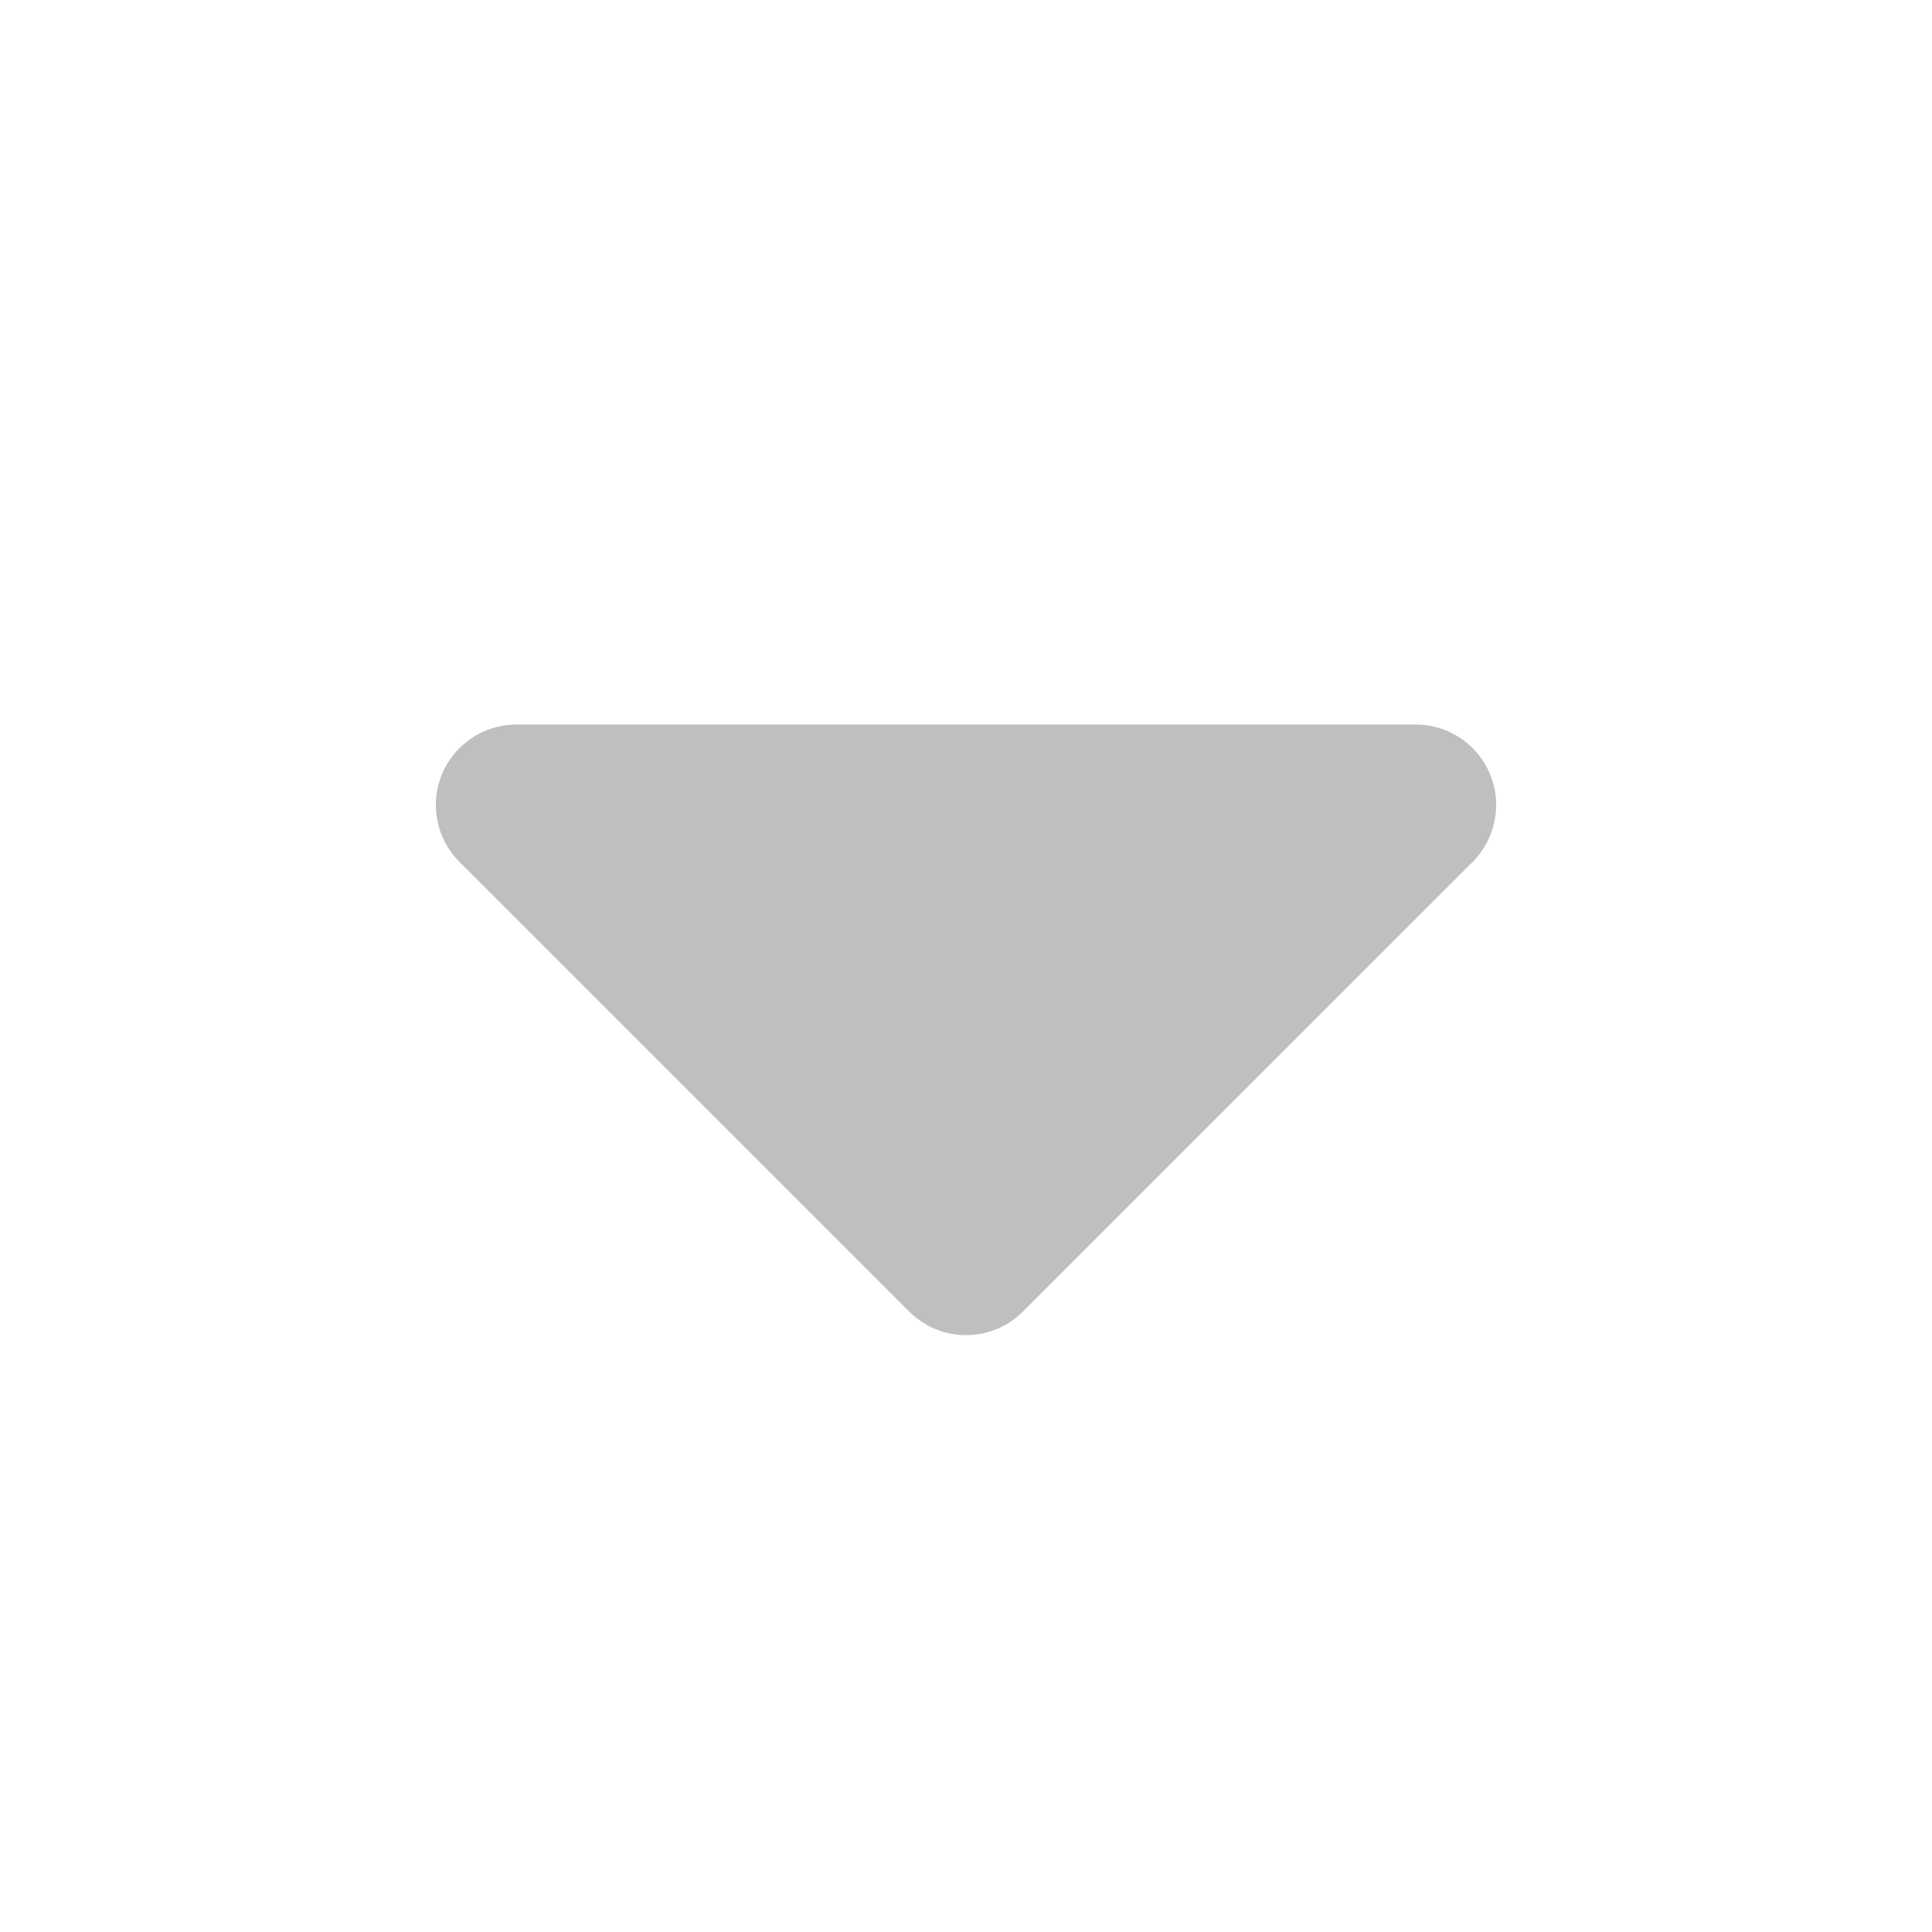 <svg width="16" height="16" viewBox="0 0 16 16" fill="none" xmlns="http://www.w3.org/2000/svg">
<path d="M4.273 6H11.727C11.859 6.001 11.987 6.04 12.097 6.114C12.206 6.188 12.291 6.292 12.341 6.414C12.391 6.536 12.404 6.67 12.377 6.799C12.351 6.929 12.287 7.047 12.194 7.14L8.473 10.86C8.412 10.922 8.338 10.972 8.257 11.006C8.175 11.04 8.088 11.057 8 11.057C7.912 11.057 7.825 11.04 7.744 11.006C7.663 10.972 7.589 10.922 7.527 10.86L3.807 7.14C3.713 7.047 3.649 6.929 3.623 6.799C3.597 6.67 3.609 6.536 3.659 6.414C3.709 6.292 3.794 6.188 3.904 6.114C4.013 6.04 4.142 6.001 4.273 6Z" fill="black" fill-opacity="0.25"/>
</svg>
